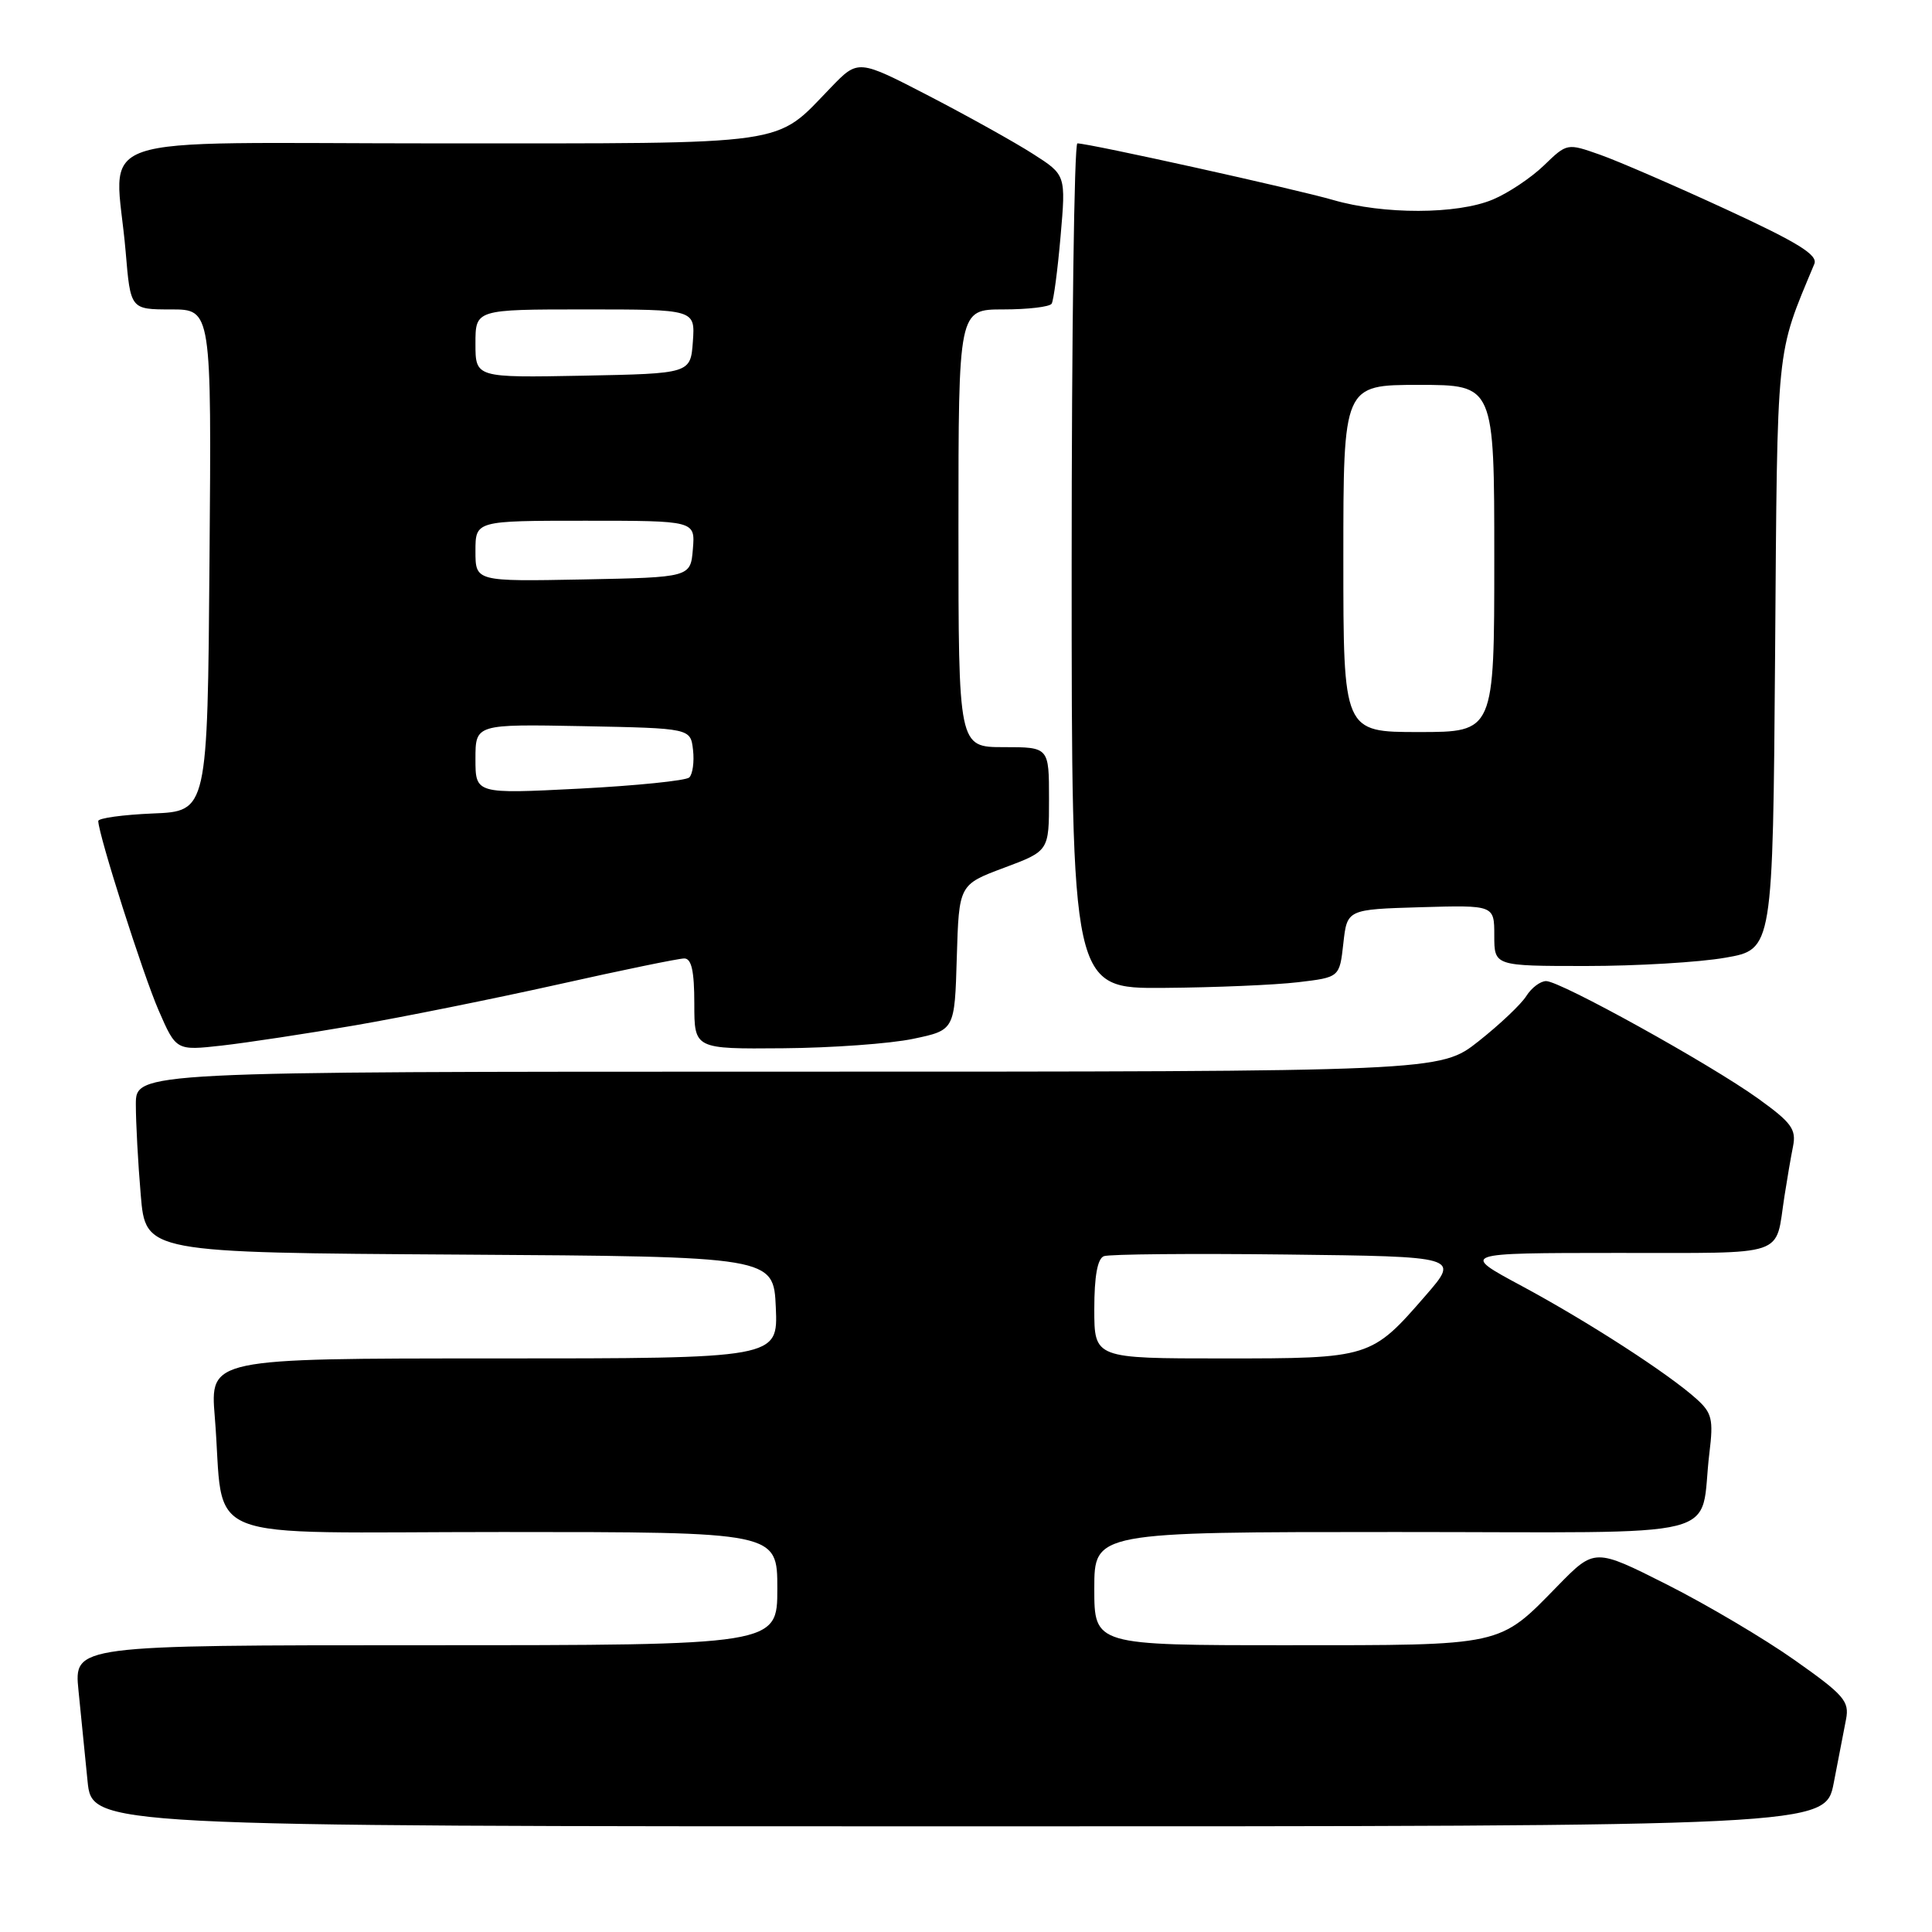 <?xml version="1.0" encoding="UTF-8" standalone="no"?>
<!DOCTYPE svg PUBLIC "-//W3C//DTD SVG 1.1//EN" "http://www.w3.org/Graphics/SVG/1.1/DTD/svg11.dtd" >
<svg xmlns="http://www.w3.org/2000/svg" xmlns:xlink="http://www.w3.org/1999/xlink" version="1.1" viewBox="0 0 256 256">
 <g >
 <path fill="currentColor"
d=" M 242.98 236.25 C 243.59 233.09 244.33 229.29 244.61 227.82 C 245.07 225.42 244.36 224.60 237.81 219.98 C 233.79 217.14 226.18 212.64 220.90 209.97 C 211.30 205.13 211.30 205.13 206.40 210.14 C 198.54 218.19 199.39 218.00 170.55 218.00 C 145.00 218.00 145.00 218.00 145.00 210.50 C 145.00 203.00 145.00 203.00 184.92 203.00 C 230.10 203.00 225.06 204.27 226.51 192.48 C 227.05 188.08 226.84 187.21 224.81 185.38 C 221.09 182.02 210.41 175.12 201.64 170.40 C 193.50 166.03 193.50 166.03 214.18 166.02 C 237.23 166.00 235.17 166.69 236.45 158.50 C 236.79 156.30 237.30 153.32 237.59 151.88 C 238.03 149.63 237.38 148.74 232.94 145.55 C 226.56 140.97 206.76 130.00 204.87 130.00 C 204.11 130.00 202.93 130.89 202.25 131.97 C 201.58 133.05 198.73 135.75 195.92 137.97 C 190.82 142.00 190.82 142.00 104.41 142.00 C 18.00 142.00 18.00 142.00 18.00 146.35 C 18.00 148.74 18.29 154.14 18.65 158.34 C 19.29 165.98 19.29 165.98 60.90 166.24 C 102.50 166.50 102.50 166.50 102.80 173.25 C 103.09 180.00 103.09 180.00 65.46 180.00 C 27.83 180.00 27.83 180.00 28.46 187.75 C 29.86 204.84 25.25 203.00 66.59 203.00 C 103.00 203.00 103.00 203.00 103.00 210.50 C 103.00 218.00 103.00 218.00 56.40 218.00 C 9.80 218.00 9.80 218.00 10.40 224.00 C 10.73 227.30 11.27 232.70 11.60 236.00 C 12.20 242.00 12.20 242.00 127.03 242.00 C 241.86 242.00 241.86 242.00 242.98 236.25 Z  M 47.00 135.87 C 53.33 134.78 65.44 132.34 73.92 130.45 C 82.40 128.55 89.93 127.00 90.67 127.00 C 91.63 127.00 92.00 128.67 92.00 133.00 C 92.00 139.00 92.00 139.00 103.75 138.90 C 110.21 138.85 117.97 138.29 121.00 137.65 C 126.50 136.50 126.50 136.50 126.78 126.86 C 127.07 117.22 127.07 117.22 133.03 114.99 C 139.00 112.76 139.00 112.76 139.00 105.88 C 139.00 99.00 139.00 99.00 133.00 99.00 C 127.00 99.00 127.00 99.00 127.00 70.00 C 127.00 41.00 127.00 41.00 132.94 41.00 C 136.21 41.00 139.09 40.66 139.35 40.24 C 139.61 39.82 140.14 35.81 140.53 31.33 C 141.24 23.18 141.24 23.18 136.87 20.39 C 134.47 18.85 128.27 15.40 123.11 12.72 C 113.71 7.85 113.71 7.85 110.11 11.58 C 102.53 19.41 105.48 18.99 58.25 19.00 C 10.17 19.00 15.28 17.23 16.65 33.35 C 17.29 41.00 17.29 41.00 22.66 41.00 C 28.03 41.00 28.03 41.00 27.76 74.25 C 27.50 107.50 27.50 107.50 20.25 107.79 C 16.26 107.96 13.01 108.41 13.02 108.79 C 13.06 110.66 18.95 129.13 21.01 133.86 C 23.34 139.22 23.34 139.22 29.42 138.54 C 32.76 138.16 40.67 136.96 47.00 135.87 Z  M 172.00 130.15 C 177.50 129.50 177.50 129.50 178.00 125.00 C 178.50 120.50 178.50 120.50 188.25 120.21 C 198.00 119.93 198.00 119.93 198.00 123.96 C 198.00 128.00 198.00 128.00 210.17 128.00 C 216.86 128.00 225.17 127.51 228.62 126.90 C 234.91 125.81 234.91 125.81 235.21 86.65 C 235.52 44.88 235.28 47.30 240.41 34.97 C 240.90 33.78 238.27 32.15 228.72 27.74 C 221.94 24.61 214.42 21.35 212.01 20.50 C 207.64 18.96 207.64 18.96 204.57 21.93 C 202.88 23.56 199.83 25.60 197.78 26.45 C 193.07 28.42 183.32 28.44 176.65 26.50 C 171.68 25.06 144.32 19.00 142.76 19.00 C 142.34 19.00 142.00 44.20 142.00 75.00 C 142.00 131.00 142.00 131.00 154.25 130.90 C 160.99 130.85 168.97 130.51 172.00 130.15 Z  M 145.00 173.47 C 145.00 169.11 145.42 166.78 146.27 166.45 C 146.97 166.18 157.86 166.08 170.46 166.23 C 193.38 166.50 193.38 166.50 188.94 171.62 C 181.70 179.96 181.58 180.00 162.10 180.00 C 145.00 180.00 145.00 180.00 145.00 173.47 Z  M 63.00 100.57 C 63.00 95.95 63.00 95.95 77.25 96.22 C 91.50 96.50 91.50 96.50 91.83 99.37 C 92.01 100.95 91.78 102.59 91.33 103.02 C 90.87 103.44 84.31 104.11 76.75 104.50 C 63.00 105.20 63.00 105.20 63.00 100.57 Z  M 63.00 73.03 C 63.00 69.00 63.00 69.00 77.56 69.00 C 92.12 69.00 92.12 69.00 91.81 72.75 C 91.50 76.50 91.50 76.50 77.25 76.78 C 63.00 77.05 63.00 77.05 63.00 73.03 Z  M 63.00 45.53 C 63.00 41.00 63.00 41.00 77.56 41.00 C 92.11 41.00 92.11 41.00 91.81 45.25 C 91.50 49.50 91.50 49.50 77.25 49.78 C 63.00 50.05 63.00 50.05 63.00 45.53 Z  M 178.00 74.00 C 178.00 51.00 178.00 51.00 188.00 51.00 C 198.00 51.00 198.00 51.00 198.00 74.00 C 198.00 97.00 198.00 97.00 188.00 97.00 C 178.00 97.00 178.00 97.00 178.00 74.00 Z "/>
</g>
</svg>
